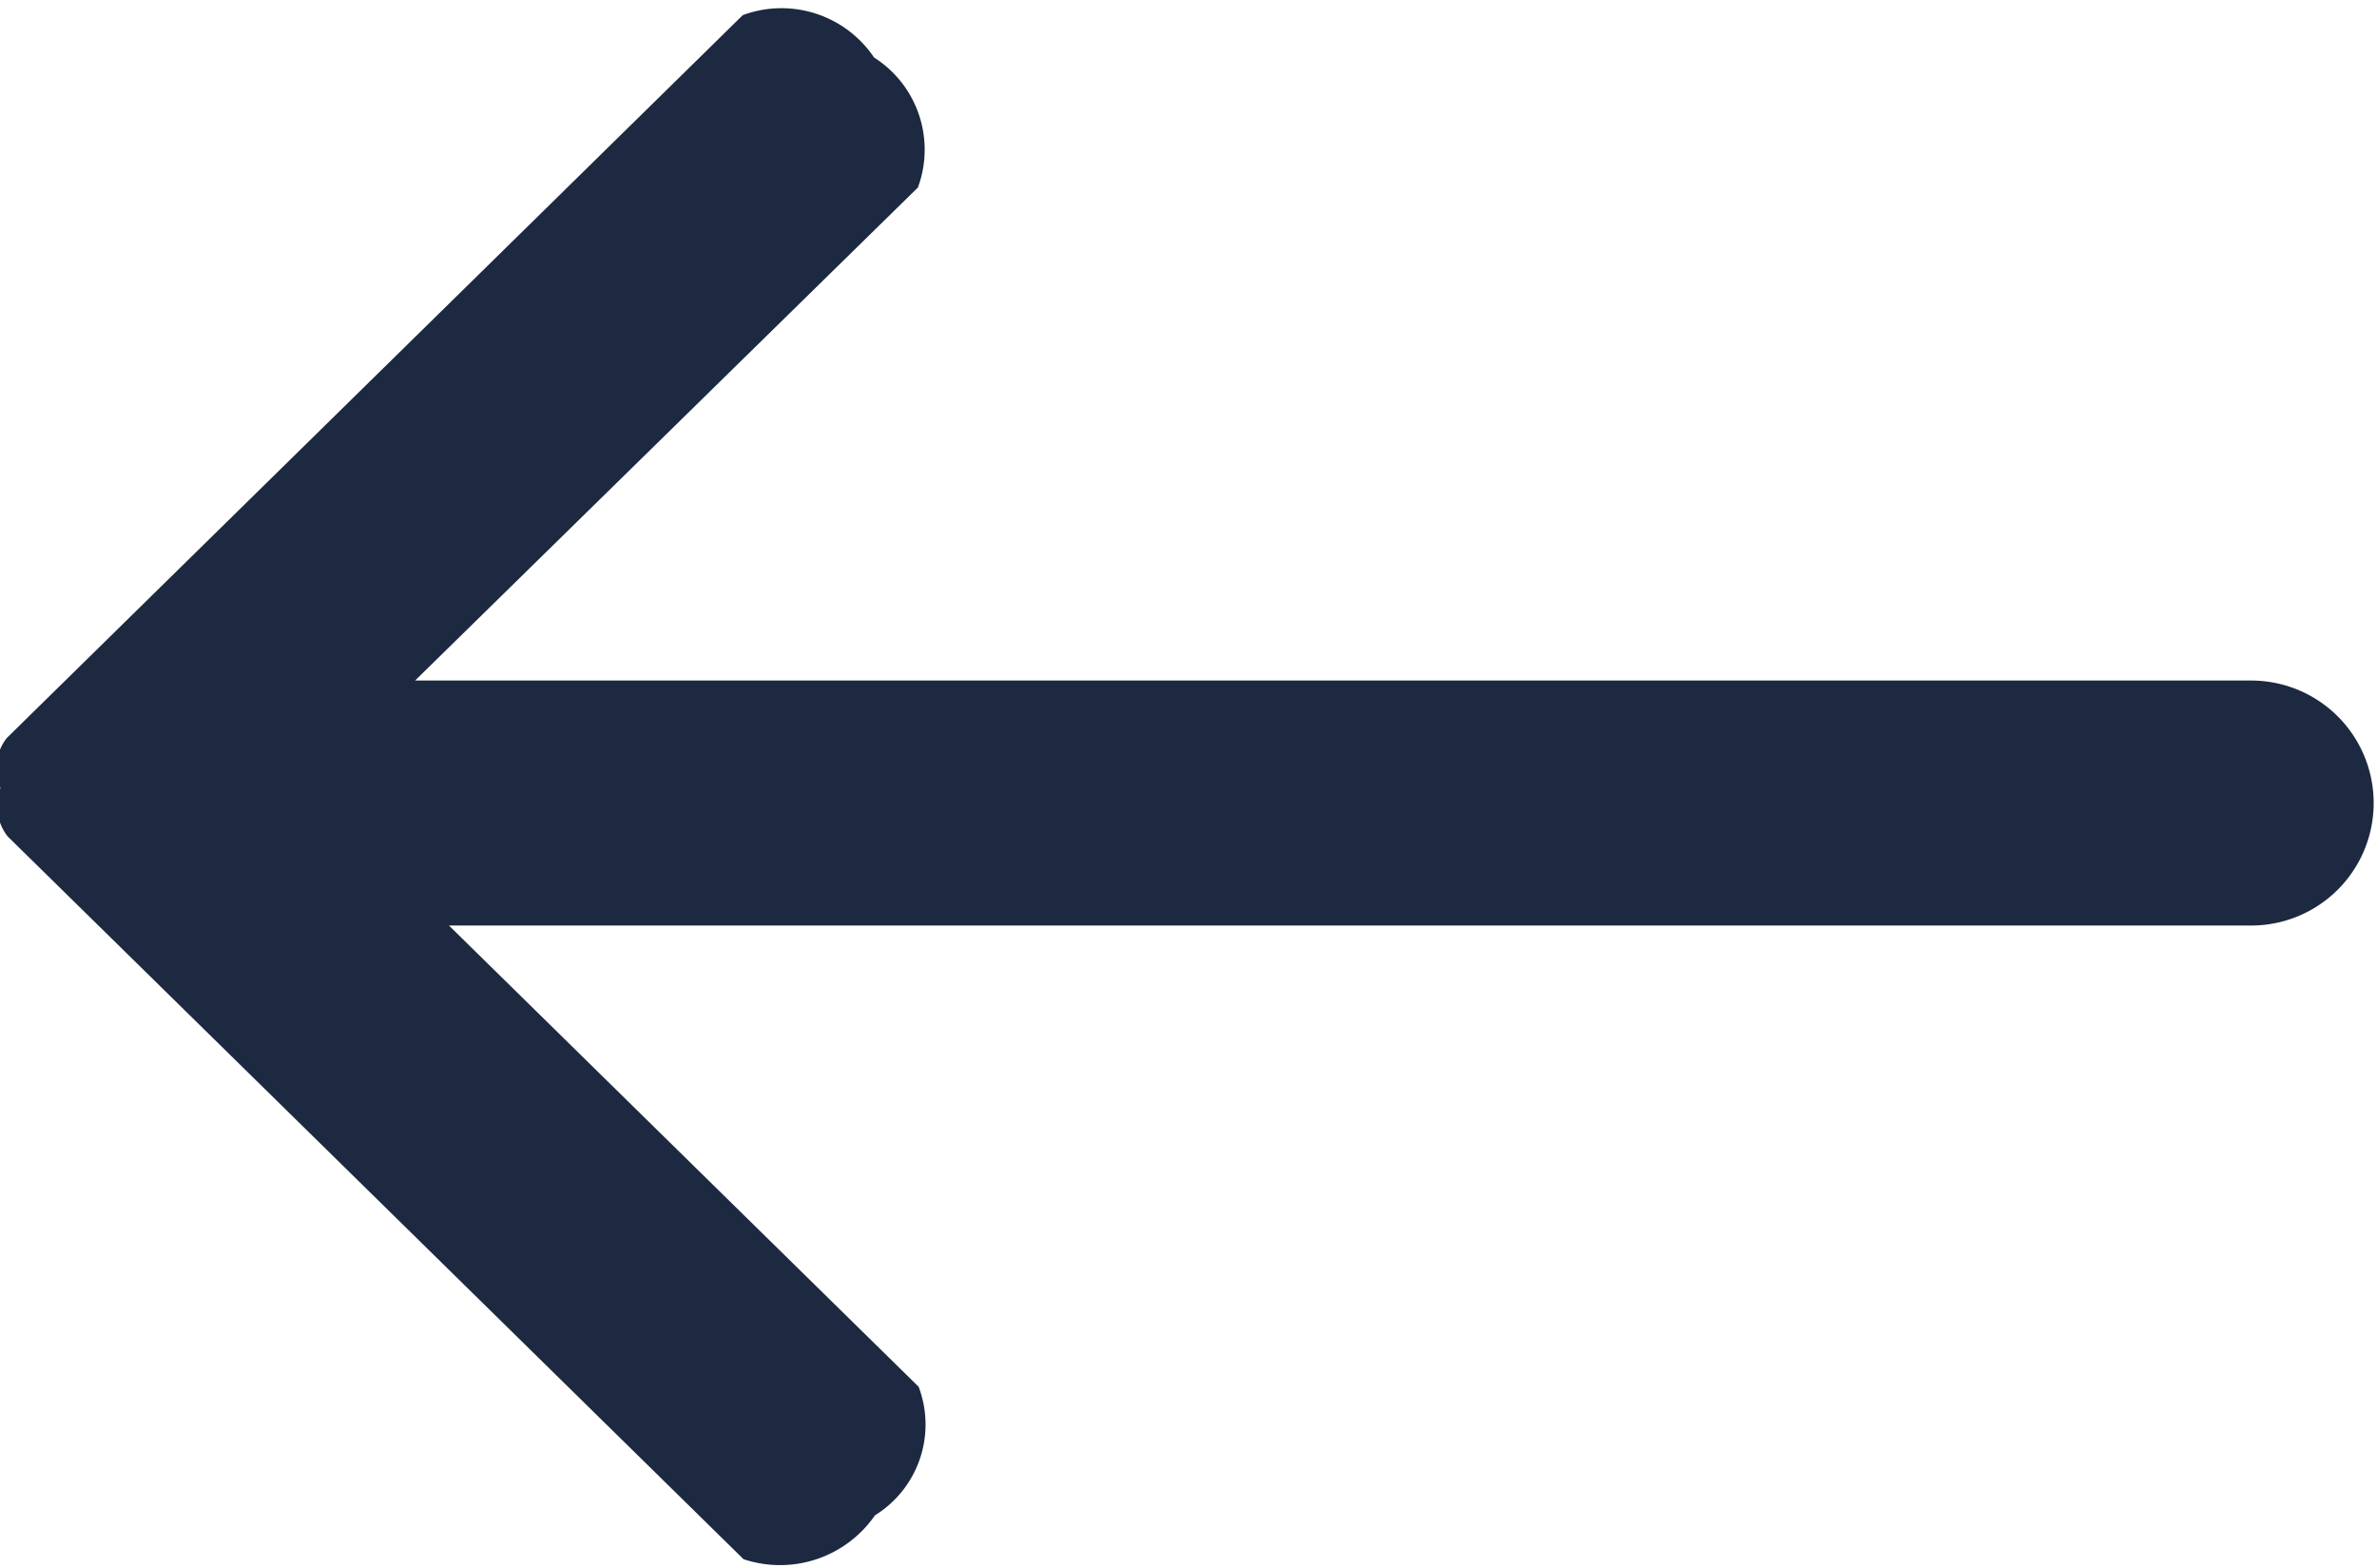 <svg xmlns="http://www.w3.org/2000/svg" width="15.719" height="10.37" viewBox="0 0 15.719 10.37">
  <defs>
    <style>
      .cls-1 {
        fill: #1c2940;
        fill-rule: evenodd;
      }
    </style>
  </defs>
  <path id="arrow2_1" data-name="arrow2 1" class="cls-1" d="M694.076,7674.54l4.867-4.78a0.738,0.738,0,0,1,.868.28,0.722,0.722,0,0,1,.29.86l-3.325,3.26h12.142a0.81,0.81,0,1,1,0,1.62H697l3.106,3.05a0.706,0.706,0,0,1-.289.85,0.763,0.763,0,0,1-.869.29l-4.867-4.78a0.33,0.33,0,0,1-.047-0.32A0.323,0.323,0,0,1,694.076,7674.54Z" transform="translate(-694.031 -7669.66)"/>
</svg>
